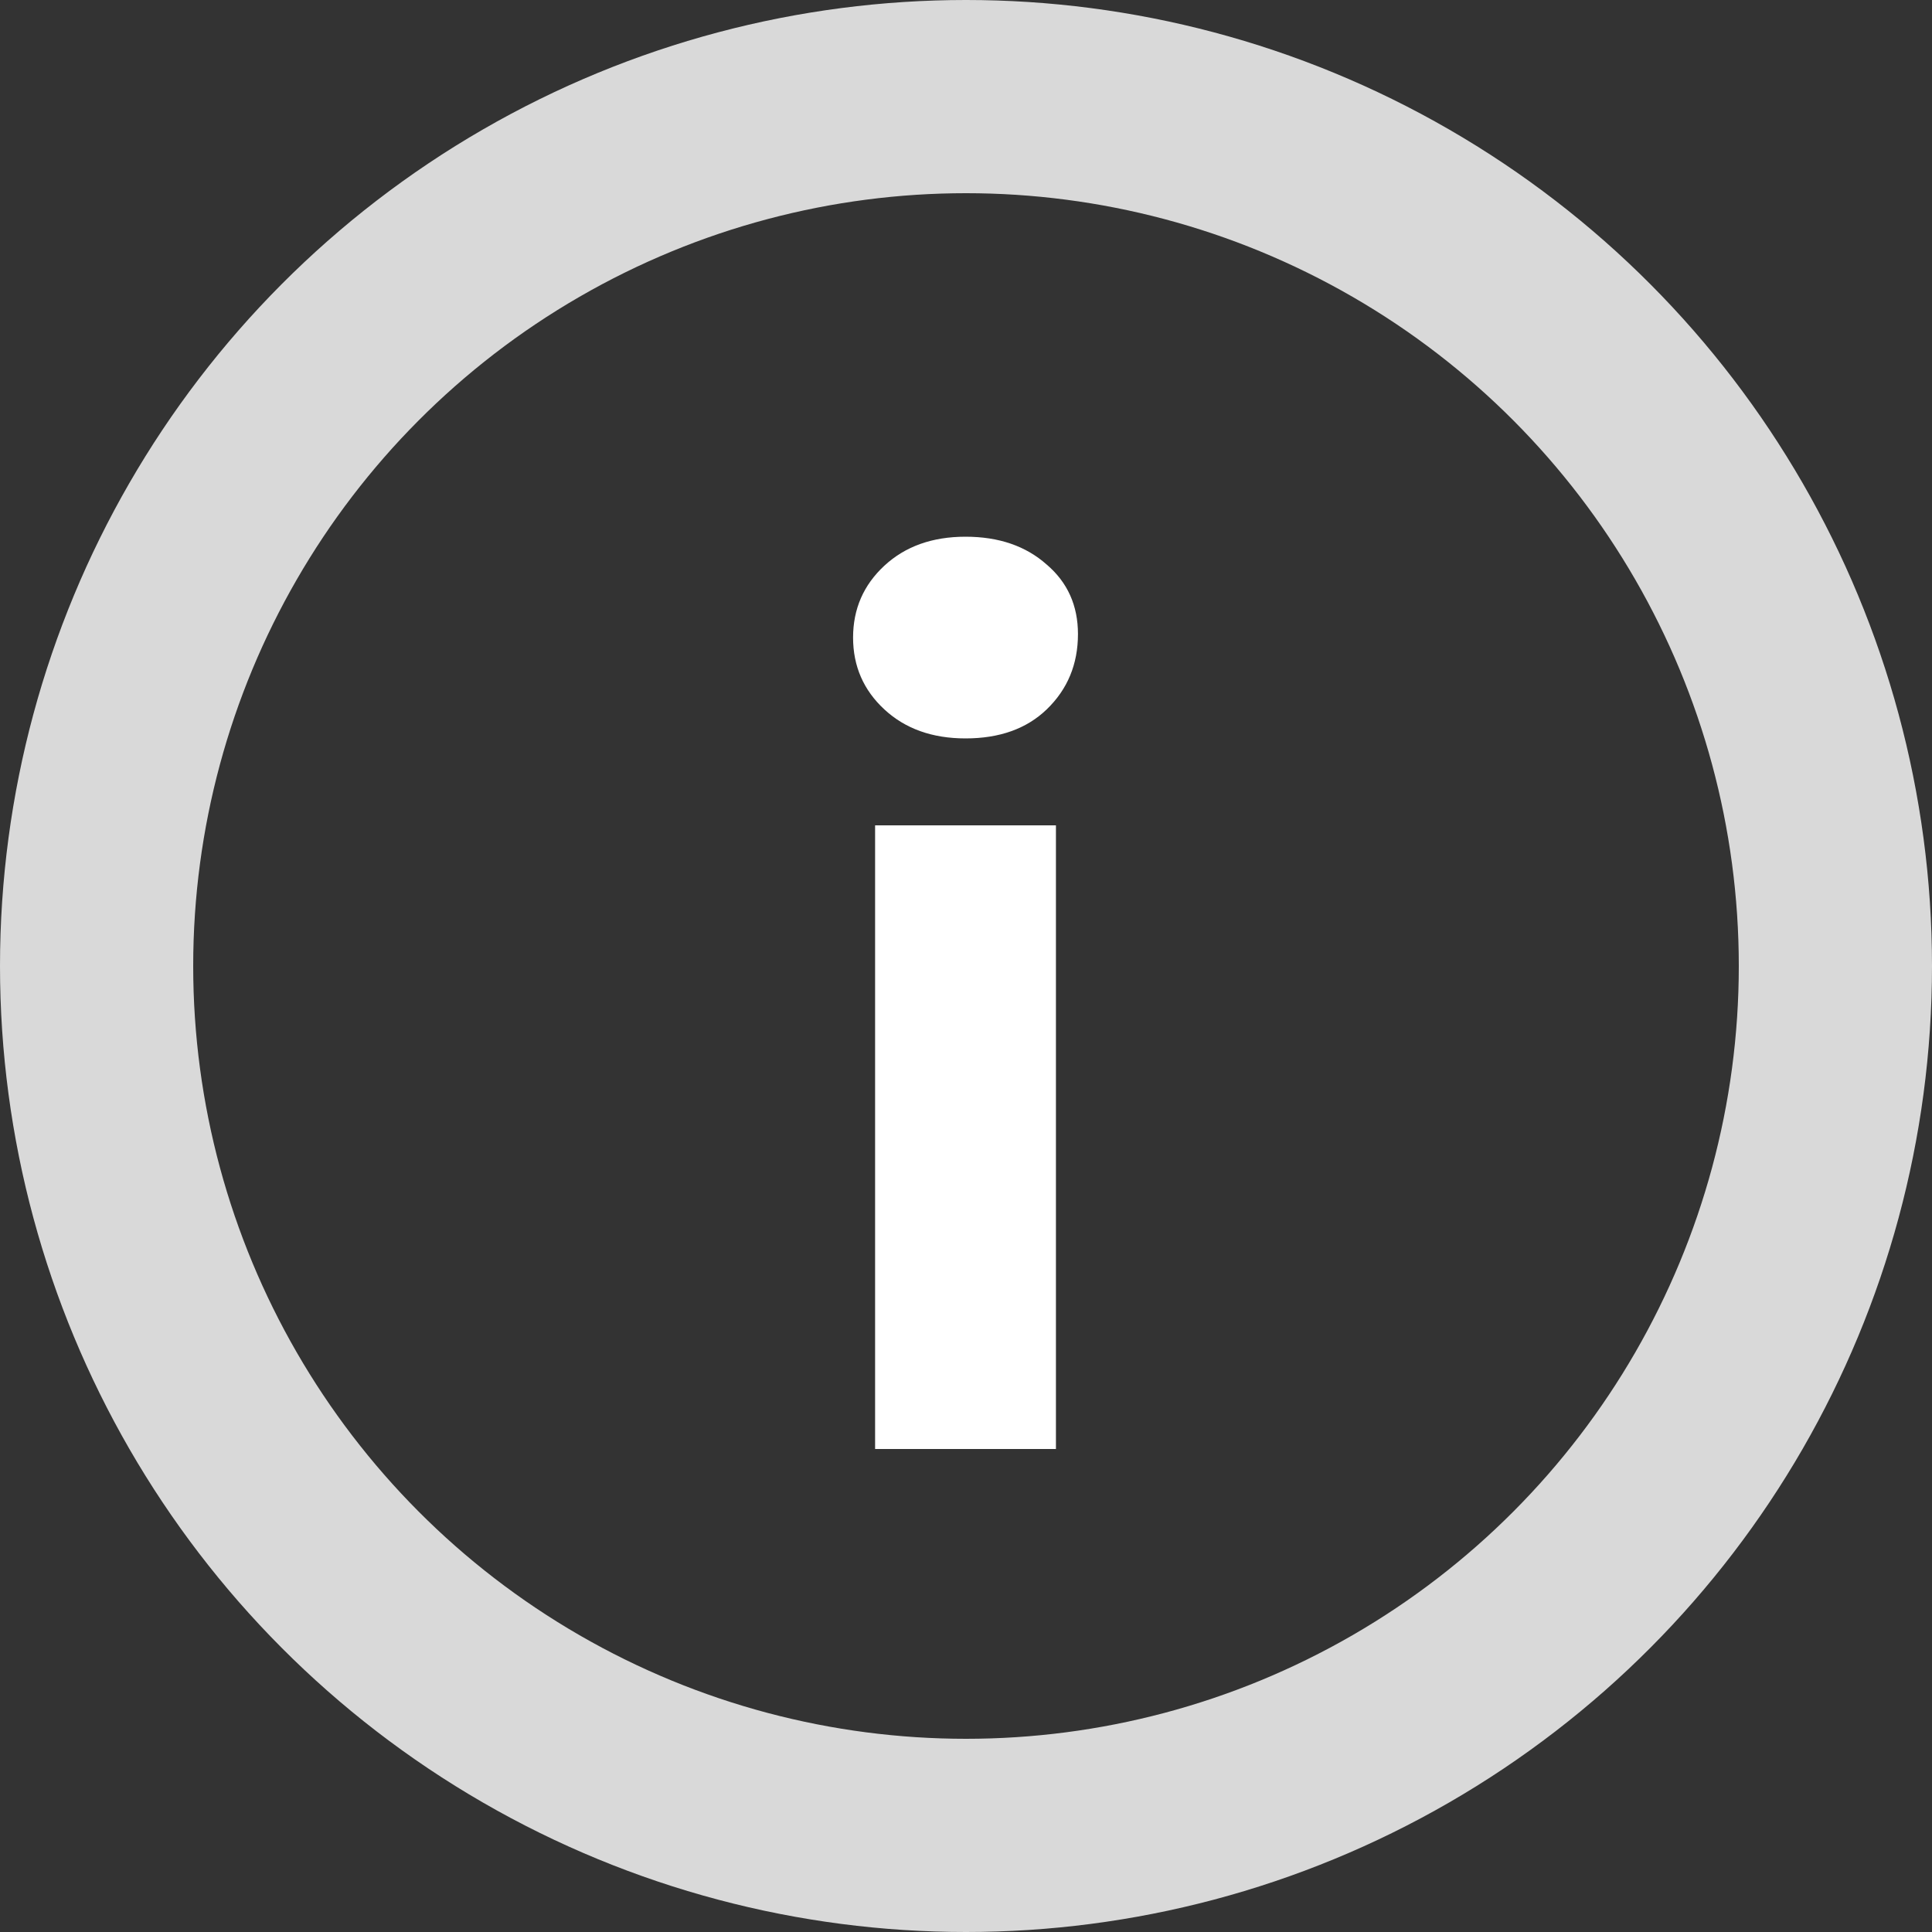 <svg width="20" height="20" viewBox="0 0 20 20" fill="none" xmlns="http://www.w3.org/2000/svg">
<rect x="0" y="0" width="20" height="20" fill="#333333" stroke="none"/>
<circle cx="10" cy="10" r="9" stroke="#D9D9D9" stroke-width="2"/>
<path d="M9.059 15V8.544H10.931V15H9.059ZM9.995 7.644C9.651 7.644 9.371 7.544 9.155 7.344C8.939 7.144 8.831 6.896 8.831 6.6C8.831 6.304 8.939 6.056 9.155 5.856C9.371 5.656 9.651 5.556 9.995 5.556C10.339 5.556 10.619 5.652 10.835 5.844C11.051 6.028 11.159 6.268 11.159 6.564C11.159 6.876 11.051 7.136 10.835 7.344C10.627 7.544 10.347 7.644 9.995 7.644Z" fill="white"/>
</svg>
